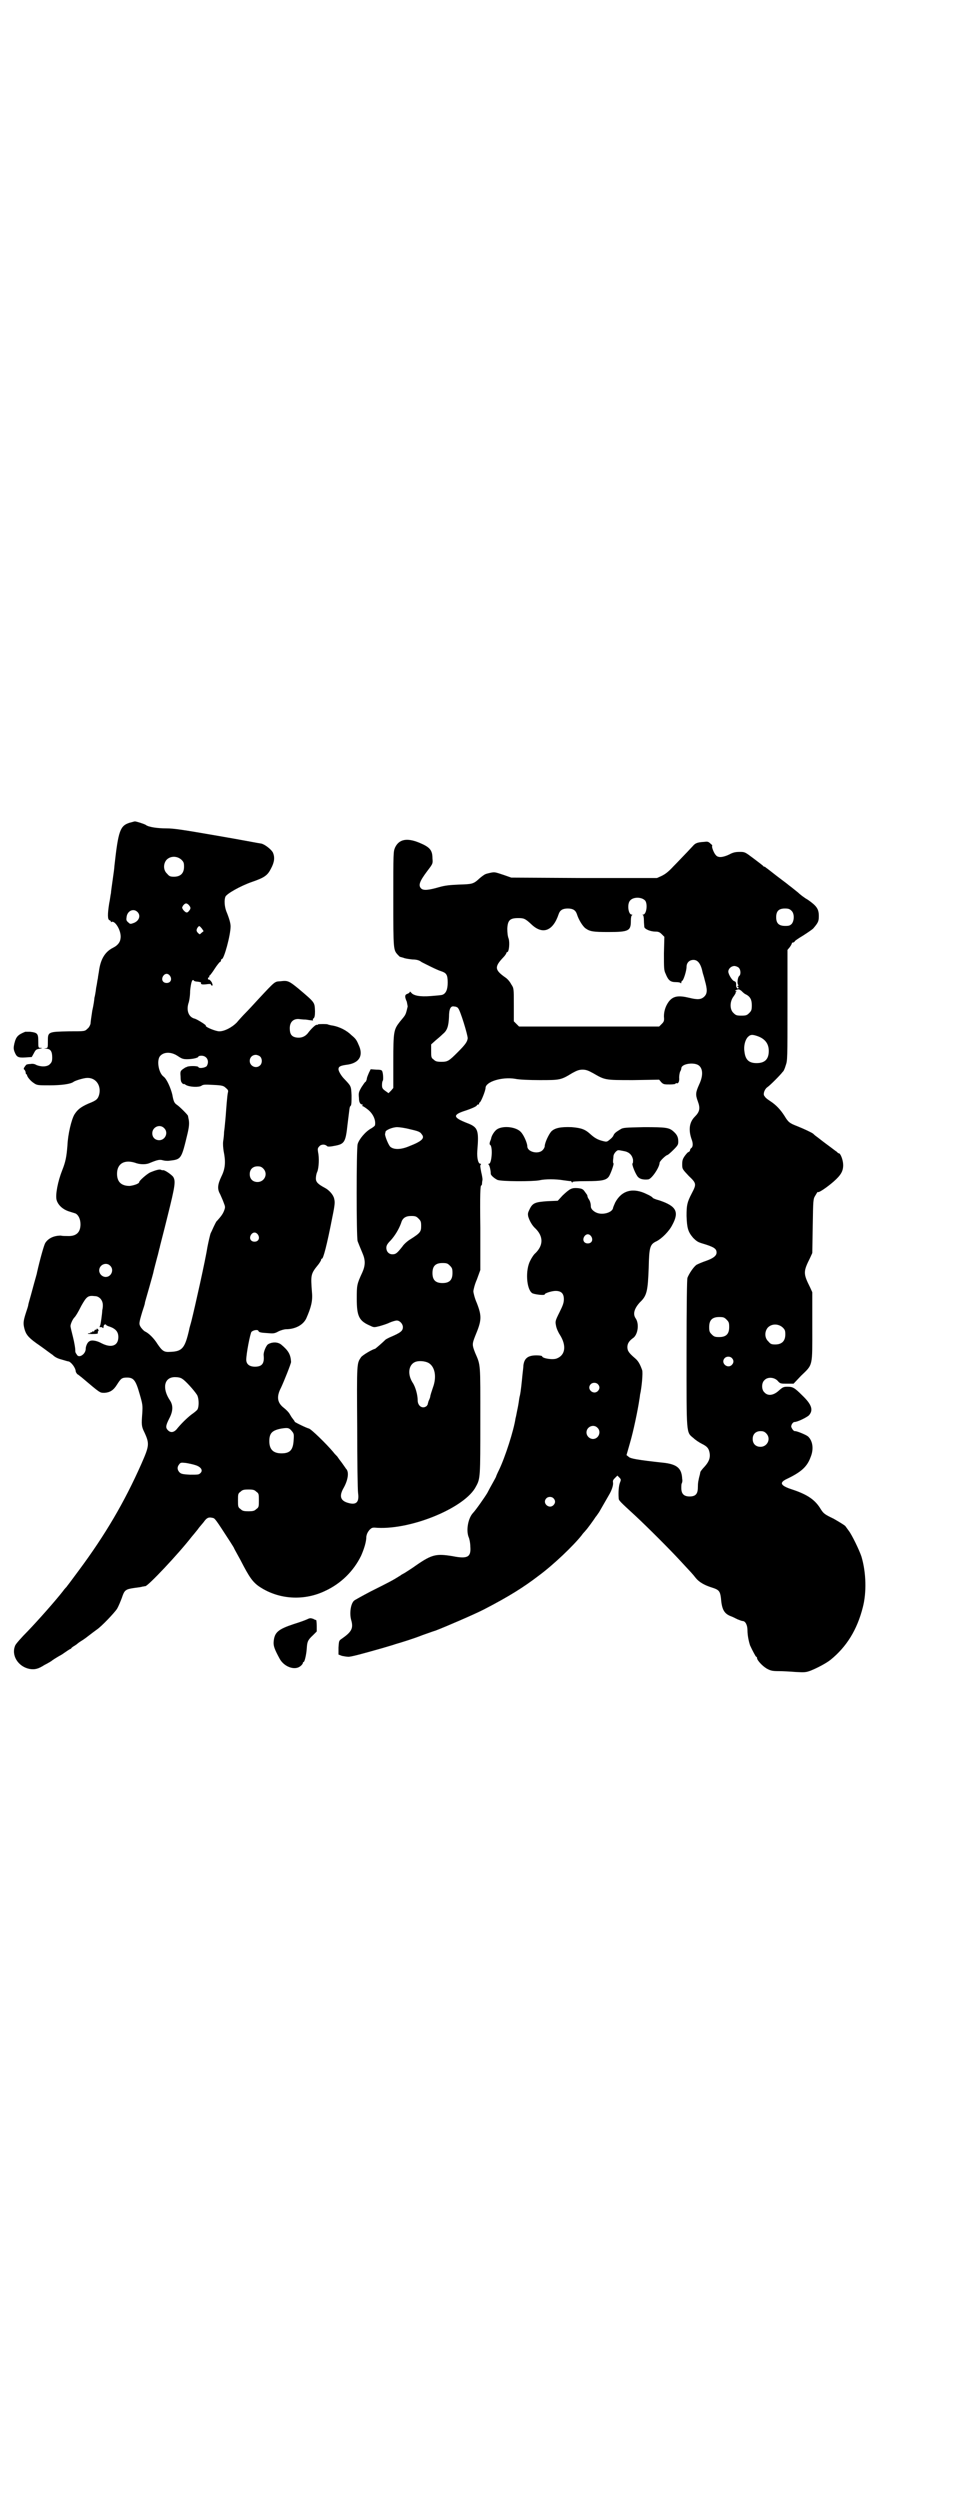 <?xml version="1.0" standalone="no"?>
<!DOCTYPE svg PUBLIC "-//W3C//DTD SVG 20010904//EN"
 "http://www.w3.org/TR/2001/REC-SVG-20010904/DTD/svg10.dtd">
<svg version="1.0" xmlns="http://www.w3.org/2000/svg"
 width="1109pt" height="2870pt" viewBox="0 0 1109 2870"
 preserveAspectRatio="xMidYMid meet">
<g transform="translate(0,2870) scale(0.5,-0.5)"
fill="#000000" stroke="none">
<path d="M298 3851 c-22 -7 -26 -18 -35 -99 0 -4 -2 -18 -4 -32 -2 -14 -4 -28
-4 -31 -1 -3 -2 -14 -4 -23 -4 -25 -4 -38 1 -39 2 -1 3 -2 3 -4 -1 -1 -1 -1 1
0 8 5 24 -21 21 -38 -1 -9 -7 -16 -17 -21 -18 -9 -28 -25 -32 -50 -1 -8 -3
-17 -3 -20 -1 -3 -2 -13 -4 -22 -1 -9 -3 -20 -4 -23 0 -3 -2 -17 -5 -30 -2
-13 -4 -27 -4 -30 -1 -3 -3 -8 -7 -11 -6 -6 -6 -6 -42 -6 -49 -1 -49 -1 -49
-23 0 -15 0 -15 -5 -16 -5 0 -5 0 1 -1 10 0 14 -6 14 -20 0 -8 -1 -11 -5 -15
-6 -7 -21 -7 -32 -2 -3 2 -8 3 -13 2 -4 0 -8 -1 -8 -1 -1 0 -3 -2 -5 -5 -3 -4
-3 -6 -1 -7 1 -1 3 -4 3 -7 0 -2 1 -4 2 -4 0 1 1 0 1 -1 0 -4 8 -14 16 -19 7
-5 10 -5 36 -5 27 0 49 3 55 8 4 3 24 9 31 9 20 1 33 -17 28 -38 -3 -11 -7
-14 -25 -21 -18 -8 -25 -14 -32 -25 -7 -12 -15 -46 -16 -71 -2 -25 -4 -37 -12
-57 -10 -25 -16 -56 -13 -68 3 -11 13 -21 27 -26 6 -2 13 -4 16 -5 7 -3 12
-13 12 -25 0 -19 -10 -28 -30 -27 -5 0 -12 0 -15 1 -16 0 -29 -6 -36 -17 -3
-5 -12 -37 -19 -68 0 -2 -5 -18 -10 -37 -5 -19 -10 -35 -10 -37 0 -2 -3 -11
-6 -20 -6 -19 -6 -24 -2 -38 4 -12 10 -19 35 -36 10 -7 23 -17 29 -21 6 -6 14
-9 22 -11 7 -2 13 -4 15 -4 6 -2 16 -15 16 -23 1 -3 3 -6 5 -7 2 -1 5 -4 8 -6
45 -38 42 -36 54 -36 12 1 20 6 28 19 9 14 11 16 23 16 15 0 20 -6 29 -38 7
-24 7 -26 6 -44 -2 -26 -2 -30 5 -44 12 -26 11 -31 -7 -72 -39 -88 -83 -163
-144 -245 -14 -19 -26 -35 -27 -36 0 -1 -5 -5 -9 -11 -18 -23 -57 -67 -81 -92
-15 -15 -28 -30 -29 -33 -10 -23 7 -49 33 -54 12 -2 20 0 34 9 6 3 13 7 16 9
2 2 13 9 24 15 10 7 19 13 20 13 1 0 2 1 2 2 0 0 3 3 7 5 3 2 6 4 7 5 1 1 5 4
10 7 5 3 13 9 18 13 5 4 12 9 16 12 12 8 41 39 47 48 3 5 8 17 11 25 6 18 8
20 29 23 8 1 16 2 18 3 2 0 5 1 7 1 6 0 76 74 107 114 7 8 13 16 14 17 2 3 2
3 13 16 7 10 11 12 20 10 6 -1 6 -1 41 -55 5 -8 9 -14 9 -15 0 0 3 -6 7 -13 4
-7 11 -20 15 -28 17 -32 25 -41 44 -52 43 -25 97 -27 143 -5 37 17 66 46 83
81 7 16 12 32 12 44 1 6 3 10 7 15 6 6 7 6 19 5 80 -4 202 47 226 95 10 18 10
21 10 151 0 134 1 126 -12 156 -7 18 -7 20 0 38 15 36 16 45 4 76 -5 11 -8 24
-8 27 0 3 3 16 8 27 l8 22 0 97 c-1 77 0 97 2 97 1 0 2 2 2 6 0 3 1 6 1 8 0 2
-1 9 -3 17 -2 11 -3 15 -1 17 1 1 1 2 -1 2 -5 0 -8 13 -7 29 4 49 2 55 -25 65
-30 12 -32 18 -5 27 16 5 29 11 29 13 0 1 2 2 3 2 2 0 3 1 2 1 0 1 0 3 2 4 3
2 13 27 13 33 0 14 37 26 68 21 8 -2 34 -3 56 -3 47 0 49 0 75 16 11 6 16 8
24 8 8 0 13 -2 24 -8 28 -16 26 -16 92 -16 l60 1 5 -6 c5 -5 7 -5 20 -5 8 0
13 1 13 2 -1 1 0 1 2 1 4 -2 7 4 6 13 0 4 1 10 2 13 2 3 3 7 3 8 0 11 31 15
41 6 9 -8 9 -24 0 -43 -8 -18 -9 -23 -3 -39 6 -16 4 -24 -7 -35 -13 -13 -15
-31 -7 -53 3 -8 3 -16 -1 -19 -2 -1 -3 -4 -3 -5 0 -1 -1 -3 -3 -4 -2 0 -6 -5
-9 -9 -5 -7 -6 -11 -6 -19 0 -11 0 -11 15 -27 18 -17 18 -19 7 -40 -11 -21
-12 -28 -12 -52 1 -27 3 -36 15 -50 8 -8 11 -10 21 -13 27 -8 33 -12 33 -21 0
-7 -7 -13 -24 -19 -9 -3 -18 -7 -22 -9 -7 -5 -17 -20 -21 -30 -1 -4 -2 -57 -2
-173 0 -190 -1 -181 16 -195 4 -4 13 -10 19 -13 12 -6 16 -10 18 -21 2 -12 -2
-21 -12 -32 -5 -5 -9 -11 -9 -11 0 -1 -1 -3 -1 -5 -4 -15 -5 -21 -5 -31 0 -15
-5 -21 -19 -21 -13 0 -19 6 -19 19 0 5 0 10 1 11 1 2 2 6 1 10 -1 24 -11 33
-39 37 -65 7 -80 10 -84 14 l-5 4 8 28 c8 27 18 76 21 96 1 6 2 12 2 14 4 17
7 51 5 57 -5 14 -9 21 -16 27 -14 12 -18 17 -18 26 0 8 4 14 12 20 12 7 16 33
7 46 -7 10 -3 23 10 37 16 15 18 26 20 79 1 48 3 54 18 61 12 6 29 23 36 37
17 31 9 44 -30 57 -8 2 -15 5 -15 6 0 1 -6 5 -13 8 -32 16 -58 9 -73 -19 -2
-5 -5 -11 -5 -13 -2 -9 -19 -15 -33 -12 -9 2 -18 9 -18 16 0 7 -2 13 -5 17 -2
3 -3 6 -3 8 0 1 -3 5 -6 9 -4 6 -7 7 -16 8 -14 1 -18 -1 -35 -17 l-11 -12 -24
-1 c-28 -2 -34 -4 -41 -19 -4 -8 -4 -10 -3 -16 3 -10 9 -21 17 -28 18 -18 18
-38 0 -56 -4 -3 -9 -11 -12 -17 -12 -22 -9 -66 4 -75 4 -3 29 -6 29 -3 0 3 17
8 25 8 13 0 19 -6 19 -19 0 -8 -2 -14 -10 -30 -10 -20 -10 -21 -8 -31 1 -6 5
-15 9 -21 15 -24 13 -46 -7 -54 -9 -4 -34 0 -34 5 0 1 -6 2 -13 2 -20 0 -28
-7 -30 -23 0 -3 -1 -12 -2 -20 -2 -21 -4 -40 -6 -49 -1 -3 -2 -10 -3 -17 -1
-7 -3 -16 -4 -21 -1 -5 -2 -11 -3 -14 -4 -28 -24 -90 -38 -119 -4 -8 -7 -15
-7 -16 0 0 -3 -6 -7 -13 -4 -7 -10 -18 -13 -24 -6 -10 -27 -40 -33 -46 -11
-12 -16 -39 -10 -55 2 -4 4 -14 4 -22 2 -24 -6 -29 -41 -22 -37 6 -47 4 -82
-20 -11 -8 -24 -16 -27 -18 -3 -2 -8 -4 -10 -6 -19 -12 -25 -15 -69 -37 -19
-10 -37 -20 -38 -21 -8 -7 -11 -29 -7 -44 6 -20 1 -28 -22 -44 -6 -4 -6 -5 -7
-20 l0 -16 8 -3 c5 -1 11 -2 14 -2 5 -1 37 8 76 19 13 4 28 8 33 10 14 4 43
13 63 21 9 3 22 8 29 10 21 8 91 38 112 49 58 30 91 51 125 77 34 25 80 69 99
93 4 6 9 10 9 11 2 1 20 26 23 31 2 2 5 7 8 11 4 7 15 26 23 40 6 10 10 22 9
28 -1 5 1 7 5 11 l5 5 4 -4 c4 -4 5 -5 2 -12 -3 -8 -4 -22 -3 -36 0 -5 2 -7
38 -40 30 -28 79 -77 103 -103 27 -29 29 -31 36 -40 8 -10 21 -17 37 -22 16
-5 19 -8 21 -24 2 -26 7 -36 23 -42 3 -1 9 -4 15 -7 5 -2 10 -4 12 -4 6 0 11
-9 11 -21 0 -12 3 -26 6 -35 5 -11 13 -26 14 -26 1 0 2 -1 2 -3 0 -5 12 -18
22 -24 9 -5 13 -6 28 -6 9 0 27 -1 39 -2 20 -1 23 -1 34 3 15 6 36 17 46 25
37 30 61 69 74 120 9 34 8 80 -3 117 -5 15 -22 50 -29 59 -2 3 -6 8 -8 11 -3
3 -15 10 -27 17 -21 10 -23 12 -29 21 -13 22 -30 34 -66 46 -28 9 -31 16 -11
25 31 15 45 27 53 49 8 19 5 38 -6 48 -5 4 -27 13 -30 12 -2 0 -4 2 -6 5 -3 5
-3 6 -1 11 2 3 4 5 6 5 7 0 27 10 33 15 11 12 7 25 -15 46 -18 18 -22 20 -34
20 -9 0 -11 -1 -20 -9 -12 -11 -25 -13 -33 -4 -7 6 -7 22 0 28 7 8 22 7 30 -1
6 -7 7 -7 21 -7 l16 0 17 18 c28 27 26 20 26 113 l0 79 -5 11 c-16 32 -16 36
0 68 l5 11 1 62 c1 61 1 62 6 70 3 5 5 9 6 8 2 -2 21 11 36 24 17 15 22 24 22
38 0 11 -6 27 -10 27 -1 0 -3 1 -4 3 -2 1 -12 9 -23 17 -11 8 -22 17 -25 19
-3 2 -6 5 -7 6 -4 3 -21 11 -36 17 -18 7 -21 9 -30 24 -9 14 -19 25 -33 34 -9
6 -11 8 -14 13 -2 5 2 15 8 19 5 3 30 28 35 35 2 1 5 8 7 15 4 11 4 16 4 138
l0 127 5 6 c3 4 5 8 5 9 0 1 1 2 3 2 1 0 3 1 4 3 0 1 9 7 19 13 11 7 21 14 23
16 12 14 13 17 13 29 0 16 -5 23 -25 37 -9 5 -19 13 -23 17 -4 3 -11 9 -15 12
-4 3 -8 6 -9 7 -1 1 -12 9 -25 19 -13 10 -24 19 -25 19 0 1 -2 2 -3 2 -1 0 -3
1 -3 2 -1 1 -10 8 -22 17 -20 15 -20 15 -32 15 -9 0 -15 -1 -24 -6 -15 -7 -26
-8 -31 -1 -4 4 -10 19 -8 21 1 0 -1 3 -4 5 -5 5 -7 5 -15 4 -16 -1 -20 -3 -26
-10 -4 -4 -11 -12 -17 -18 -5 -5 -17 -18 -27 -28 -12 -13 -19 -18 -27 -22
l-11 -5 -168 0 -167 1 -17 6 c-21 7 -21 7 -31 5 -4 -1 -9 -2 -11 -3 -1 0 -7
-4 -13 -9 -15 -14 -17 -14 -48 -15 -22 -1 -32 -2 -46 -6 -24 -7 -36 -8 -41 -3
-7 7 -4 16 14 40 13 17 13 17 12 29 0 19 -6 26 -30 36 -29 12 -47 8 -56 -11
-4 -10 -4 -10 -4 -119 0 -118 0 -116 11 -128 3 -3 5 -5 5 -4 0 0 3 -1 7 -2 4
-2 13 -3 21 -4 10 0 16 -2 21 -6 10 -5 35 -18 45 -21 12 -4 15 -8 15 -26 0
-16 -4 -25 -12 -28 -2 -1 -14 -2 -27 -3 -25 -2 -40 1 -45 8 -2 2 -3 3 -3 2 0
-2 -3 -4 -6 -5 -6 -2 -6 -7 -1 -18 1 -5 2 -10 2 -11 -5 -21 -4 -18 -18 -35
-14 -18 -15 -22 -15 -91 l0 -61 -5 -6 -6 -6 -7 5 c-7 5 -8 7 -8 14 0 5 1 9 2
10 1 1 1 14 -1 20 -1 4 -3 5 -14 5 l-13 1 -4 -8 c-2 -5 -5 -11 -5 -15 -1 -3
-2 -6 -3 -6 -1 0 -5 -6 -9 -12 -7 -12 -7 -14 -6 -25 0 -10 3 -15 8 -15 1 0 1
-1 0 -2 -1 -1 0 -2 1 -2 1 0 7 -4 12 -8 11 -9 18 -23 16 -35 0 -2 -4 -5 -9 -8
-13 -7 -28 -25 -31 -36 -3 -12 -3 -214 0 -223 3 -8 4 -10 11 -27 7 -16 7 -28
0 -44 -13 -28 -13 -30 -13 -61 0 -40 5 -51 31 -62 8 -4 9 -4 21 -1 7 2 17 5
23 8 7 3 14 5 17 5 7 0 14 -8 14 -15 0 -9 -5 -13 -31 -24 -4 -2 -8 -4 -9 -5
-6 -6 -22 -20 -24 -21 -6 -1 -28 -14 -32 -19 -10 -15 -10 -10 -9 -161 0 -77 1
-145 2 -151 3 -21 -4 -28 -22 -23 -19 5 -22 16 -11 35 10 18 13 37 5 44 -1 2
-5 7 -9 13 -4 5 -9 12 -11 15 -3 3 -7 7 -9 10 -16 19 -51 53 -56 54 -5 1 -34
15 -33 16 1 0 0 1 -6 9 -1 1 -3 5 -5 8 -2 4 -8 10 -13 14 -16 12 -18 26 -7 47
7 15 23 55 23 59 -1 17 -6 26 -23 40 -8 6 -20 6 -29 1 -5 -2 -12 -19 -11 -26
2 -19 -4 -26 -20 -26 -13 0 -20 6 -20 16 0 14 9 60 12 64 4 4 15 6 16 2 1 -3
5 -4 22 -5 12 -1 15 -1 24 4 6 3 14 5 17 5 22 0 40 10 47 25 11 25 15 40 13
60 -3 40 -3 42 15 64 3 4 6 9 6 10 0 2 1 3 2 3 3 0 11 29 24 96 6 29 6 34 4
42 -2 9 -12 20 -22 25 -15 8 -20 13 -20 21 0 4 1 11 3 15 4 9 5 33 2 46 -1 7
-1 9 3 13 4 5 13 5 17 1 2 -2 5 -2 12 -1 29 5 31 6 36 52 5 39 4 38 7 41 2 2
2 10 2 24 -1 22 -1 21 -17 38 -6 6 -13 17 -13 22 0 6 4 8 17 10 29 3 40 19 31
42 -6 14 -7 17 -18 26 -11 11 -27 19 -42 22 -8 1 -13 3 -13 3 0 1 -21 1 -22 0
-1 -1 -2 -2 -3 -1 -2 1 -13 -9 -21 -20 -7 -8 -16 -11 -27 -9 -10 2 -14 8 -14
21 0 15 9 23 23 21 0 0 7 -1 14 -1 6 -1 13 -2 15 -2 1 -1 2 0 1 1 0 1 0 3 2 4
2 2 3 6 3 16 -1 21 1 19 -38 52 -22 18 -25 19 -41 17 -14 -1 -11 2 -52 -42
-10 -11 -23 -25 -29 -31 -6 -6 -15 -16 -20 -22 -11 -11 -28 -20 -40 -20 -8 0
-33 10 -31 13 2 1 -19 14 -25 16 -14 3 -20 18 -15 35 2 5 4 18 4 29 2 20 5 29
9 23 1 -1 5 -2 9 -2 4 -1 7 -1 7 -2 -1 -4 1 -5 12 -4 6 1 11 1 11 0 -1 -1 0
-2 2 -3 2 0 2 1 1 4 -1 5 -7 11 -9 10 0 -1 -1 0 -1 2 0 2 1 3 2 3 1 0 2 1 1 2
-1 1 0 2 1 2 1 1 6 7 11 15 5 8 11 15 12 16 2 0 3 3 3 4 0 2 1 3 2 3 5 0 20
55 20 75 0 7 -3 18 -10 35 -4 11 -5 25 -2 33 3 7 35 25 61 34 29 10 36 15 44
31 8 15 9 26 4 37 -4 7 -18 18 -26 20 -2 0 -48 9 -101 18 -81 14 -100 17 -118
17 -20 0 -41 3 -47 8 -3 2 -21 8 -25 8 -2 0 -7 -2 -12 -3z m119 -85 c5 -5 6
-7 6 -16 0 -15 -8 -23 -23 -23 -9 0 -11 1 -16 7 -9 8 -9 23 -1 32 9 9 24 9 34
0z m1066 -94 c6 -8 3 -32 -5 -32 -2 0 -2 -1 0 -1 1 -1 2 -6 2 -13 0 -6 1 -13
1 -15 2 -5 15 -10 25 -10 7 0 10 -1 15 -6 l6 -6 -1 -38 c0 -34 0 -39 4 -47 6
-15 11 -19 23 -19 6 0 11 -1 11 -2 1 -1 2 -1 2 1 0 2 1 4 2 4 3 1 10 23 10 32
0 9 6 16 16 16 10 0 17 -9 21 -29 0 -1 3 -9 5 -18 6 -21 6 -30 -1 -37 -7 -7
-15 -8 -35 -3 -25 6 -37 4 -47 -9 -8 -11 -11 -23 -11 -34 1 -10 0 -12 -5 -17
l-6 -6 -161 0 -161 0 -6 6 -6 6 0 38 c0 38 0 38 -6 47 -3 6 -9 13 -14 16 -24
17 -25 24 -4 46 4 4 7 9 7 10 0 1 1 2 2 2 4 0 6 22 3 31 -2 5 -3 13 -3 23 1
19 6 24 25 24 13 0 16 -1 30 -14 26 -25 50 -16 63 23 3 9 9 13 21 13 12 0 18
-4 21 -13 4 -13 13 -27 19 -32 11 -8 18 -9 54 -9 47 0 51 3 51 26 0 7 1 12 3
13 1 0 1 1 -1 1 -8 0 -11 24 -4 32 7 9 27 9 35 0z m-1049 -10 c5 -6 5 -8 0
-14 -4 -5 -7 -4 -13 3 -3 5 -3 5 0 10 5 6 8 6 13 1z m1385 -13 c7 -6 7 -22 1
-30 -4 -4 -6 -5 -15 -5 -15 0 -21 6 -21 20 0 14 6 20 20 20 8 0 11 -1 15 -5z
m-1503 -3 c8 -8 4 -20 -8 -25 -8 -3 -9 -3 -13 1 -5 4 -5 6 -4 13 2 14 16 20
25 11z m148 -38 l4 -6 -5 -4 c-4 -4 -4 -4 -8 0 -4 4 -4 7 -1 12 4 5 4 5 10 -2z
m1234 -90 c5 -5 5 -16 1 -19 -3 -2 -5 -15 -3 -19 2 -3 1 -4 0 -4 -2 0 -2 -1 0
-2 2 -1 2 -2 1 -3 -2 -3 -6 3 -5 9 0 4 -1 6 -4 7 -5 1 -14 16 -14 22 0 7 7 13
14 13 3 0 8 -2 10 -4z m-1307 -19 c5 -8 1 -16 -8 -16 -9 0 -13 8 -8 16 2 3 5
5 8 5 3 0 6 -2 8 -5z m1323 -42 c10 -5 14 -12 14 -25 0 -11 -1 -13 -6 -18 -5
-5 -7 -6 -18 -6 -11 0 -13 1 -18 6 -9 8 -9 26 0 38 3 4 5 8 5 8 -1 0 0 2 1 3
2 3 2 3 1 2 -2 -1 -3 -1 -3 0 0 1 2 2 5 3 3 1 5 0 9 -3 3 -3 7 -7 10 -8z
m-661 -32 c5 -5 22 -61 22 -69 -1 -8 -5 -14 -23 -32 -20 -20 -23 -22 -37 -22
-11 0 -14 1 -18 5 -6 4 -6 6 -6 20 l0 15 10 9 c5 4 13 11 17 15 10 8 13 18 14
39 0 19 4 26 12 24 4 0 8 -2 9 -4z m688 -64 c17 -6 26 -17 26 -34 0 -19 -9
-28 -28 -28 -18 0 -26 8 -28 27 -2 13 2 27 8 33 6 6 10 6 22 2z m-1332 -46 c9
-6 12 -7 21 -7 12 0 26 3 26 6 0 1 3 2 7 2 13 0 19 -13 12 -24 -4 -4 -18 -6
-19 -2 -1 3 -24 3 -27 0 -1 0 -2 -1 -3 -1 0 0 -3 -2 -6 -4 -5 -4 -6 -5 -5 -16
0 -9 1 -14 4 -16 1 -2 3 -3 3 -2 0 1 2 0 5 -2 8 -5 30 -6 36 -2 4 3 8 3 27 2
21 -1 24 -2 29 -7 5 -4 6 -6 5 -10 -1 -3 -2 -14 -3 -25 -1 -11 -2 -28 -3 -38
-1 -10 -2 -22 -3 -28 0 -5 -1 -15 -2 -21 -1 -7 0 -16 1 -23 5 -24 4 -40 -5
-58 -9 -19 -10 -29 -3 -41 2 -5 6 -13 8 -19 4 -10 4 -11 1 -19 -3 -8 -8 -14
-16 -23 -2 -1 -5 -8 -8 -14 -3 -7 -6 -13 -7 -15 -1 -3 -4 -15 -7 -30 -5 -32
-29 -139 -37 -171 -2 -8 -5 -17 -5 -19 -10 -44 -16 -51 -44 -52 -14 -1 -18 2
-29 18 -8 13 -20 25 -29 29 -2 1 -6 5 -9 9 -5 8 -5 9 3 36 3 9 6 18 6 20 0 2
5 18 10 36 5 18 10 35 10 37 2 8 3 12 8 31 3 10 5 21 6 23 0 2 9 35 18 72 18
72 19 81 13 91 -5 6 -21 17 -24 15 0 0 -2 0 -4 1 -3 2 -13 -1 -25 -6 -8 -4
-25 -19 -25 -22 0 -4 -13 -8 -22 -9 -19 0 -29 9 -29 28 0 24 18 34 45 24 10
-3 23 -3 31 1 17 7 22 8 29 6 3 -1 11 -2 16 -1 27 3 27 4 41 62 4 17 4 24 3
31 -1 5 -2 10 -2 10 0 2 -19 21 -25 25 -6 4 -8 7 -11 24 -4 16 -13 36 -20 41
-11 8 -16 35 -9 46 8 11 26 12 42 1z m189 -1 c5 -5 5 -15 0 -20 -9 -9 -24 -2
-24 10 0 8 6 14 14 14 3 0 8 -2 10 -4z m-221 -164 c11 -10 3 -28 -11 -28 -9 0
-16 6 -16 16 0 14 17 22 27 12z m566 -3 c18 -4 23 -6 26 -11 8 -9 2 -16 -29
-28 -19 -8 -35 -8 -43 -1 -4 4 -12 23 -12 29 0 1 1 3 1 5 0 4 16 11 27 11 5 0
19 -2 30 -5z m-338 -90 c12 -12 3 -31 -13 -31 -11 0 -18 7 -18 18 0 11 7 18
18 18 6 0 9 -1 13 -5z m357 -115 c5 -5 6 -7 6 -17 0 -13 -2 -16 -24 -30 -7 -4
-16 -12 -19 -17 -12 -15 -15 -18 -23 -18 -8 0 -14 6 -14 15 0 5 2 9 10 17 10
11 19 26 24 40 3 11 10 16 23 16 10 0 12 -1 17 -6z m-369 -37 c5 -8 1 -16 -8
-16 -9 0 -13 8 -8 16 2 3 5 5 8 5 3 0 6 -2 8 -5z m766 -4 c5 -8 1 -16 -8 -16
-9 0 -13 8 -8 16 2 3 5 5 8 5 3 0 6 -2 8 -5z m-325 -67 c5 -5 6 -7 6 -17 0
-16 -7 -23 -23 -23 -16 0 -23 7 -23 23 0 16 7 23 23 23 10 0 12 -1 17 -6z
m-781 0 c10 -9 3 -26 -10 -26 -8 0 -15 7 -15 15 0 13 16 20 25 11z m-22 -76
c5 -6 7 -13 4 -27 0 -3 -1 -12 -2 -19 -1 -7 -2 -14 -3 -16 -2 -3 -1 -4 2 -3 1
0 4 -1 4 -2 1 -1 2 0 2 2 0 3 1 5 3 6 2 0 3 0 3 -1 0 -1 4 -3 8 -4 14 -5 20
-12 20 -24 0 -20 -16 -26 -39 -14 -11 6 -23 8 -28 4 -4 -2 -8 -11 -8 -17 0
-12 -15 -22 -20 -14 -1 2 -3 4 -3 5 -1 1 -1 4 -1 7 0 3 -2 16 -5 28 -3 12 -6
24 -6 26 0 5 5 16 9 20 3 3 8 11 16 27 12 21 15 24 31 22 5 0 9 -2 13 -6z
m1439 -48 c5 -5 6 -7 6 -17 0 -16 -7 -23 -23 -23 -10 0 -12 1 -17 6 -5 5 -6 7
-6 17 0 16 7 23 23 23 10 0 12 -1 17 -6z m129 -18 c5 -5 6 -7 6 -16 0 -15 -8
-23 -23 -23 -9 0 -11 1 -16 7 -9 8 -9 23 -1 32 9 9 24 9 34 0z m-117 -70 c5
-5 5 -11 0 -16 -10 -10 -27 5 -16 16 4 4 12 4 16 0z m-696 -12 c14 -9 18 -32
9 -56 -3 -9 -6 -18 -6 -20 0 -2 -2 -7 -4 -11 -1 -4 -2 -7 -2 -7 1 0 -1 -2 -2
-4 -9 -8 -21 -1 -21 13 0 12 -5 31 -12 41 -13 21 -8 44 10 48 9 2 22 0 28 -4z
m-567 -36 c7 -4 27 -26 34 -37 4 -7 5 -25 1 -33 -1 -2 -6 -6 -10 -9 -9 -6 -24
-20 -35 -33 -8 -11 -16 -13 -23 -6 -6 6 -5 11 3 27 9 17 9 30 2 41 -19 28 -14
54 11 54 7 0 13 -1 17 -4z m955 -12 c5 -5 5 -11 0 -16 -10 -10 -27 5 -16 16 4
4 12 4 16 0z m-1 -100 c10 -9 3 -26 -10 -26 -8 0 -15 7 -15 15 0 13 16 20 25
11z m-703 -7 c5 -6 6 -7 5 -20 -1 -24 -8 -32 -28 -32 -19 0 -28 9 -28 28 0 19
7 25 28 29 14 2 17 2 23 -5z m1091 -6 c12 -12 3 -31 -13 -31 -11 0 -18 7 -18
18 0 11 7 18 18 18 6 0 9 -1 13 -5z m-1312 -73 c13 -4 18 -12 12 -18 -4 -4 -5
-4 -24 -4 -19 1 -21 2 -25 6 -5 6 -5 12 0 18 3 4 4 4 15 3 6 -1 16 -3 22 -5z
m140 -61 c6 -4 6 -6 6 -20 0 -14 0 -16 -6 -20 -4 -4 -7 -5 -18 -5 -11 0 -14 1
-18 5 -6 4 -6 6 -6 20 0 14 0 16 6 20 4 4 7 5 18 5 11 0 14 -1 18 -5z m683
-15 c5 -5 5 -11 0 -16 -10 -10 -27 5 -16 16 4 4 12 4 16 0z"/>
<path d="M222 2688 c0 -1 -1 -2 -2 -1 -1 0 -2 0 -3 -2 0 -2 -2 -3 -3 -2 -1 1
-2 0 -2 -1 0 -1 -1 -2 -2 -1 -1 1 -2 0 -2 -1 0 -1 -1 -2 -2 -1 0 0 -2 0 -4 -1
-1 -1 4 -1 11 -1 10 0 13 1 12 3 -1 1 0 3 1 4 1 1 1 2 -1 4 -2 2 -3 2 -3 0z"/>
<path d="M58 3371 c-17 -7 -21 -11 -25 -27 -2 -9 -2 -12 0 -18 5 -13 8 -15 25
-14 l15 1 5 9 c4 8 6 9 13 10 6 1 7 2 3 2 -6 0 -6 0 -6 15 0 18 -2 20 -19 22
-5 0 -9 0 -11 0z"/>
<path d="M1144 3148 c-6 -3 -13 -13 -15 -21 0 -2 -2 -6 -3 -9 -1 -4 -1 -6 1
-7 6 -6 3 -43 -3 -43 -2 0 -2 -1 -1 -2 2 -1 5 -13 5 -21 0 -4 9 -11 15 -14 8
-4 83 -4 97 -1 12 3 38 3 55 0 8 -1 15 -2 16 -2 0 1 2 0 3 -2 1 -2 2 -2 2 0 0
1 8 2 33 2 33 0 44 2 50 10 4 5 13 30 11 31 -1 0 -1 3 -1 5 0 3 1 8 1 11 0 6
8 15 12 14 2 0 7 -1 12 -2 12 -2 19 -9 21 -20 0 -4 0 -8 -1 -8 -3 -2 8 -28 13
-32 5 -5 14 -6 23 -5 8 1 26 28 26 38 0 4 15 18 18 18 1 0 7 5 14 12 10 10 11
12 11 19 0 10 -3 16 -11 23 -10 9 -17 10 -68 10 -43 -1 -48 -1 -54 -5 -10 -6
-14 -9 -16 -14 -1 -3 -5 -7 -9 -10 -6 -5 -7 -5 -15 -3 -12 3 -19 7 -28 15 -13
12 -21 15 -44 17 -26 1 -39 -2 -47 -10 -6 -7 -15 -26 -15 -34 0 -2 -2 -6 -5
-9 -10 -10 -35 -4 -35 9 0 7 -8 26 -15 33 -10 11 -38 15 -53 7z"/>
<path d="M706 2022 c-4 -2 -18 -7 -31 -11 -36 -12 -44 -19 -46 -40 -1 -10 2
-18 14 -40 10 -18 34 -27 47 -17 3 2 6 6 6 7 0 2 1 3 2 3 2 0 6 16 7 30 1 16
2 20 14 31 l9 9 0 13 c0 7 -1 13 -1 13 0 0 -4 1 -7 3 -6 2 -8 2 -14 -1z"/>
</g>
</svg>
